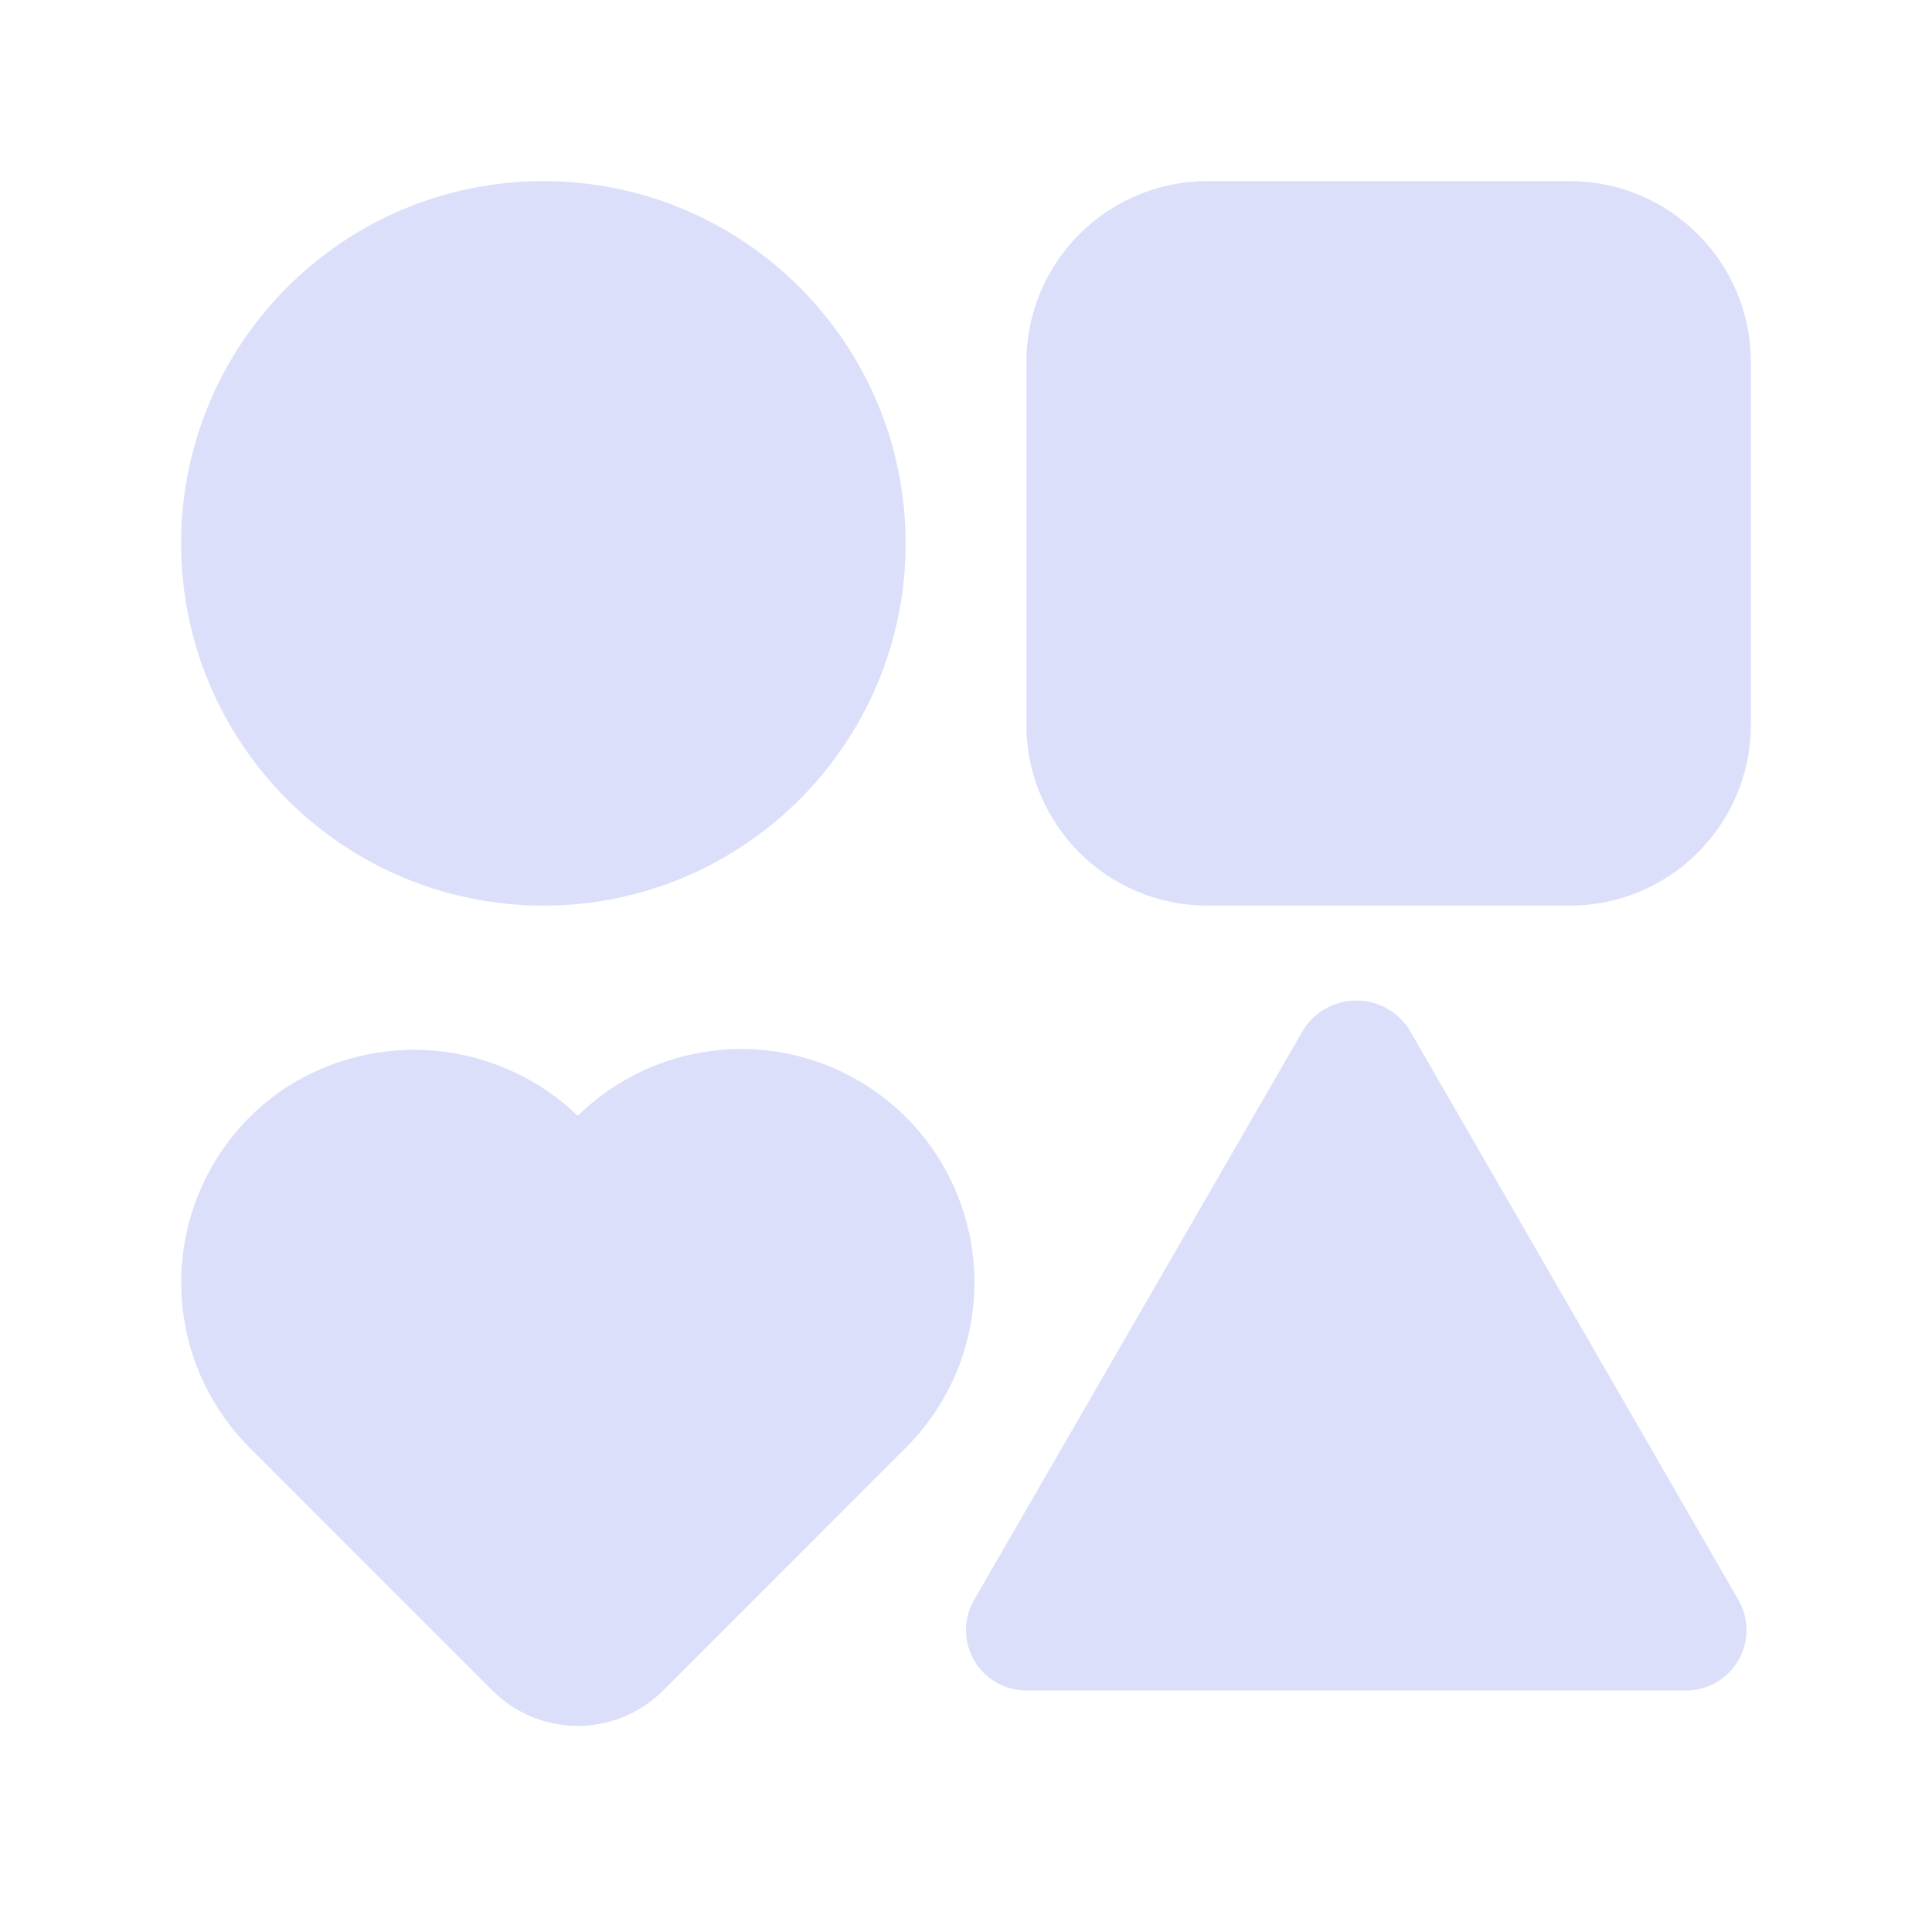 <svg width="32" height="32" viewBox="0 0 32 32" fill="none" xmlns="http://www.w3.org/2000/svg">
<path d="M20 3H26C27.657 3 29 4.343 29 6V12C29 13.657 27.657 15 26 15H20C18.343 15 17 13.657 17 12V6C17 4.343 18.343 3 20 3Z" fill="#DCDFFA"/>
<path d="M21.6 17.036C21.695 16.893 21.823 16.776 21.974 16.695C22.126 16.614 22.294 16.572 22.466 16.572C22.637 16.572 22.806 16.614 22.957 16.695C23.108 16.776 23.237 16.893 23.332 17.036L28.794 26.5C28.881 26.652 28.928 26.825 28.928 27C28.928 27.175 28.881 27.348 28.794 27.5C28.706 27.652 28.58 27.778 28.428 27.866C28.276 27.954 28.103 28 27.928 28H17C16.824 28 16.652 27.954 16.5 27.866C16.348 27.778 16.221 27.652 16.134 27.5C16.046 27.348 16 27.175 16 27C16 26.825 16.046 26.652 16.134 26.5L21.6 17.036Z" fill="#DCDFFA"/>
<path d="M9 15C5.686 15 3 12.314 3 9C3 5.686 5.686 3 9 3C12.314 3 15 5.686 15 9C15 12.314 12.314 15 9 15Z" fill="#DCDFFA"/>
<path d="M4.718 18.025C5.459 17.541 6.343 17.323 7.224 17.405C8.105 17.488 8.932 17.867 9.57 18.481C10.091 17.97 10.746 17.616 11.46 17.462C12.173 17.308 12.916 17.359 13.602 17.609C14.287 17.86 14.888 18.299 15.334 18.877C15.78 19.455 16.053 20.147 16.122 20.874C16.176 21.441 16.104 22.013 15.912 22.549C15.719 23.085 15.41 23.572 15.007 23.974L10.984 28C10.798 28.186 10.578 28.333 10.335 28.434C10.092 28.534 9.832 28.586 9.57 28.586C9.307 28.586 9.047 28.534 8.804 28.434C8.561 28.333 8.341 28.186 8.155 28L4.133 23.977C3.729 23.572 3.42 23.083 3.227 22.545C3.034 22.006 2.964 21.432 3.02 20.863C3.075 20.294 3.257 19.744 3.551 19.253C3.844 18.763 4.243 18.343 4.718 18.025Z" fill="#DCDFFA"/>
</svg>

